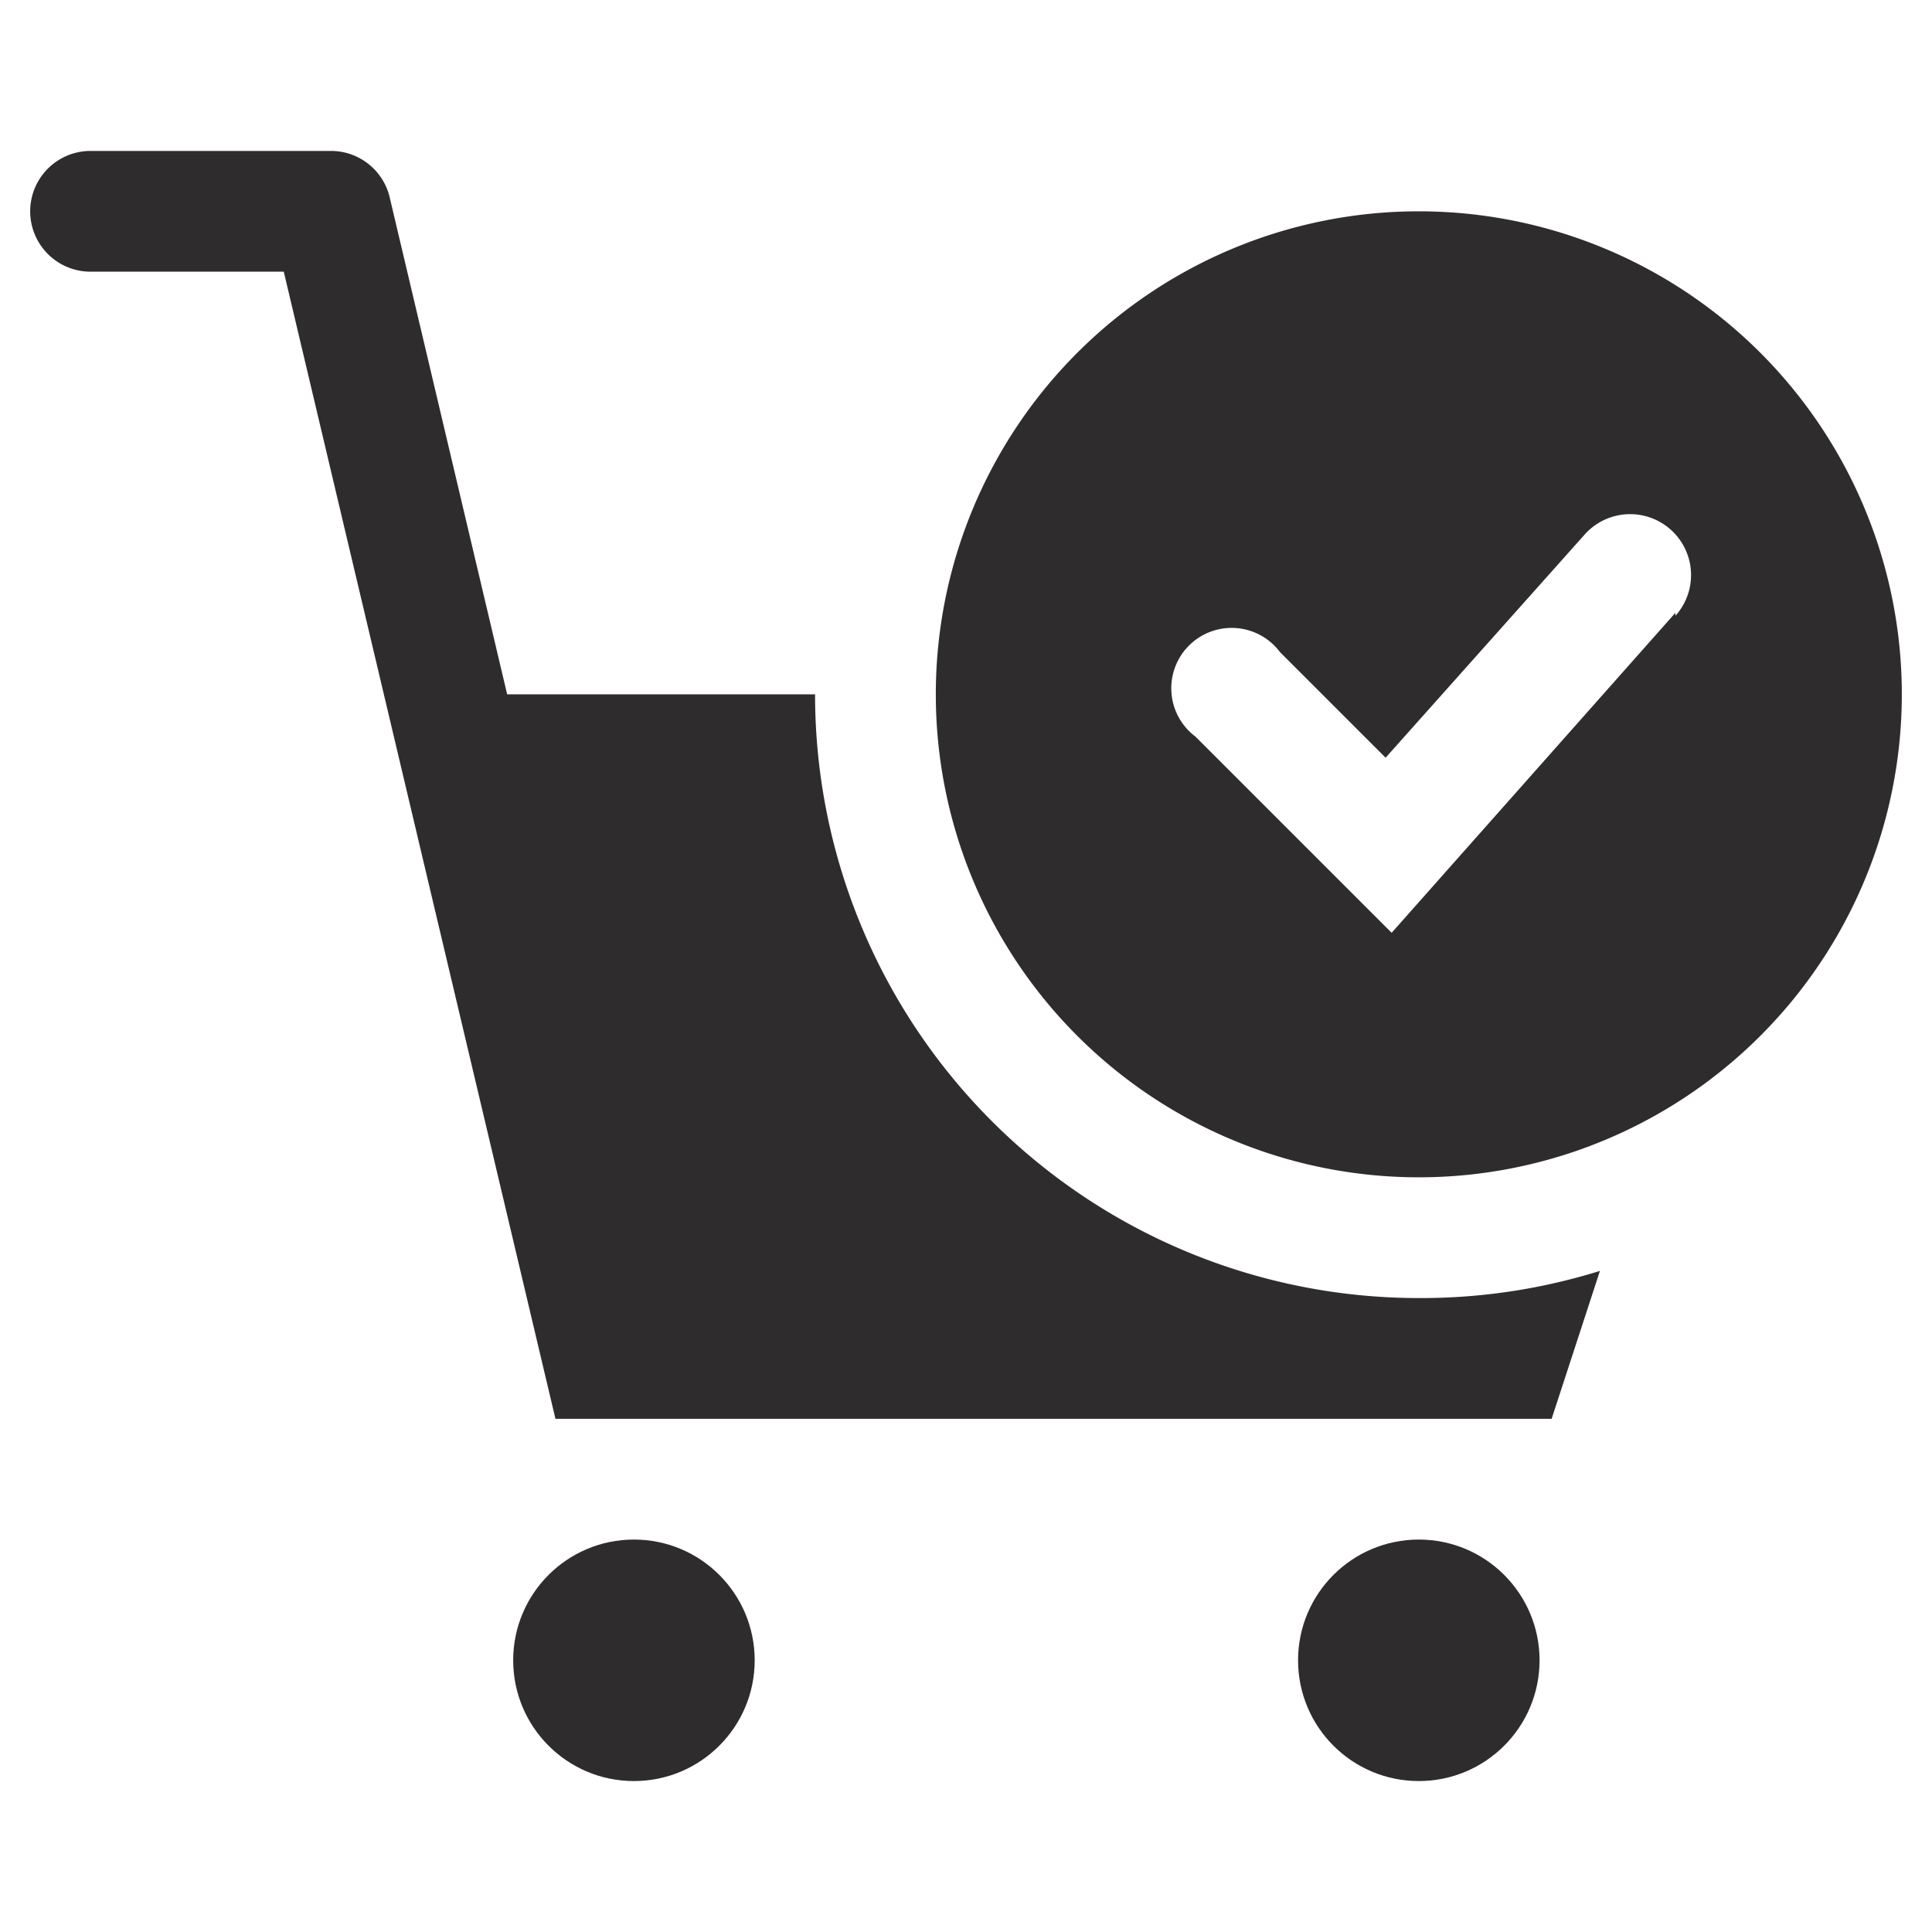 <svg xmlns="http://www.w3.org/2000/svg" viewBox="0 0 64 64" aria-labelledby="title"
aria-describedby="desc" role="img" xmlns:xlink="http://www.w3.org/1999/xlink"
width="64" height="64">
  <title>Checkout Cart</title>
  <desc>A solid styled icon from Orion Icon Library.</desc>
  <path data-name="layer2"
  d="M47 7a16 16 0 1 0 16 16A16 16 0 0 0 47 7zm8.5 13.3l-9.4 10.6-6.5-6.5a2 2 0 1 1 2.8-2.8l3.5 3.5 6.6-7.4a2 2 0 0 1 3 2.7z"
  fill="#2e2c2d"></path>
  <circle data-name="layer2" cx="21" cy="55" r="4" fill="#2e2c2d"></circle>
  <circle data-name="layer2" cx="47" cy="55" r="4" fill="#2e2c2d"></circle>
  <path data-name="layer1" d="M47 43a20 20 0 0 1-20-20H16.8L12.9 6.5A2 2 0 0 0 11 5H3a2 2 0 0 0 0 4h6.4l9 38h33l1.6-4.9a19.9 19.9 0 0 1-6 .9z"
  fill="#2e2c2d"></path>
</svg>